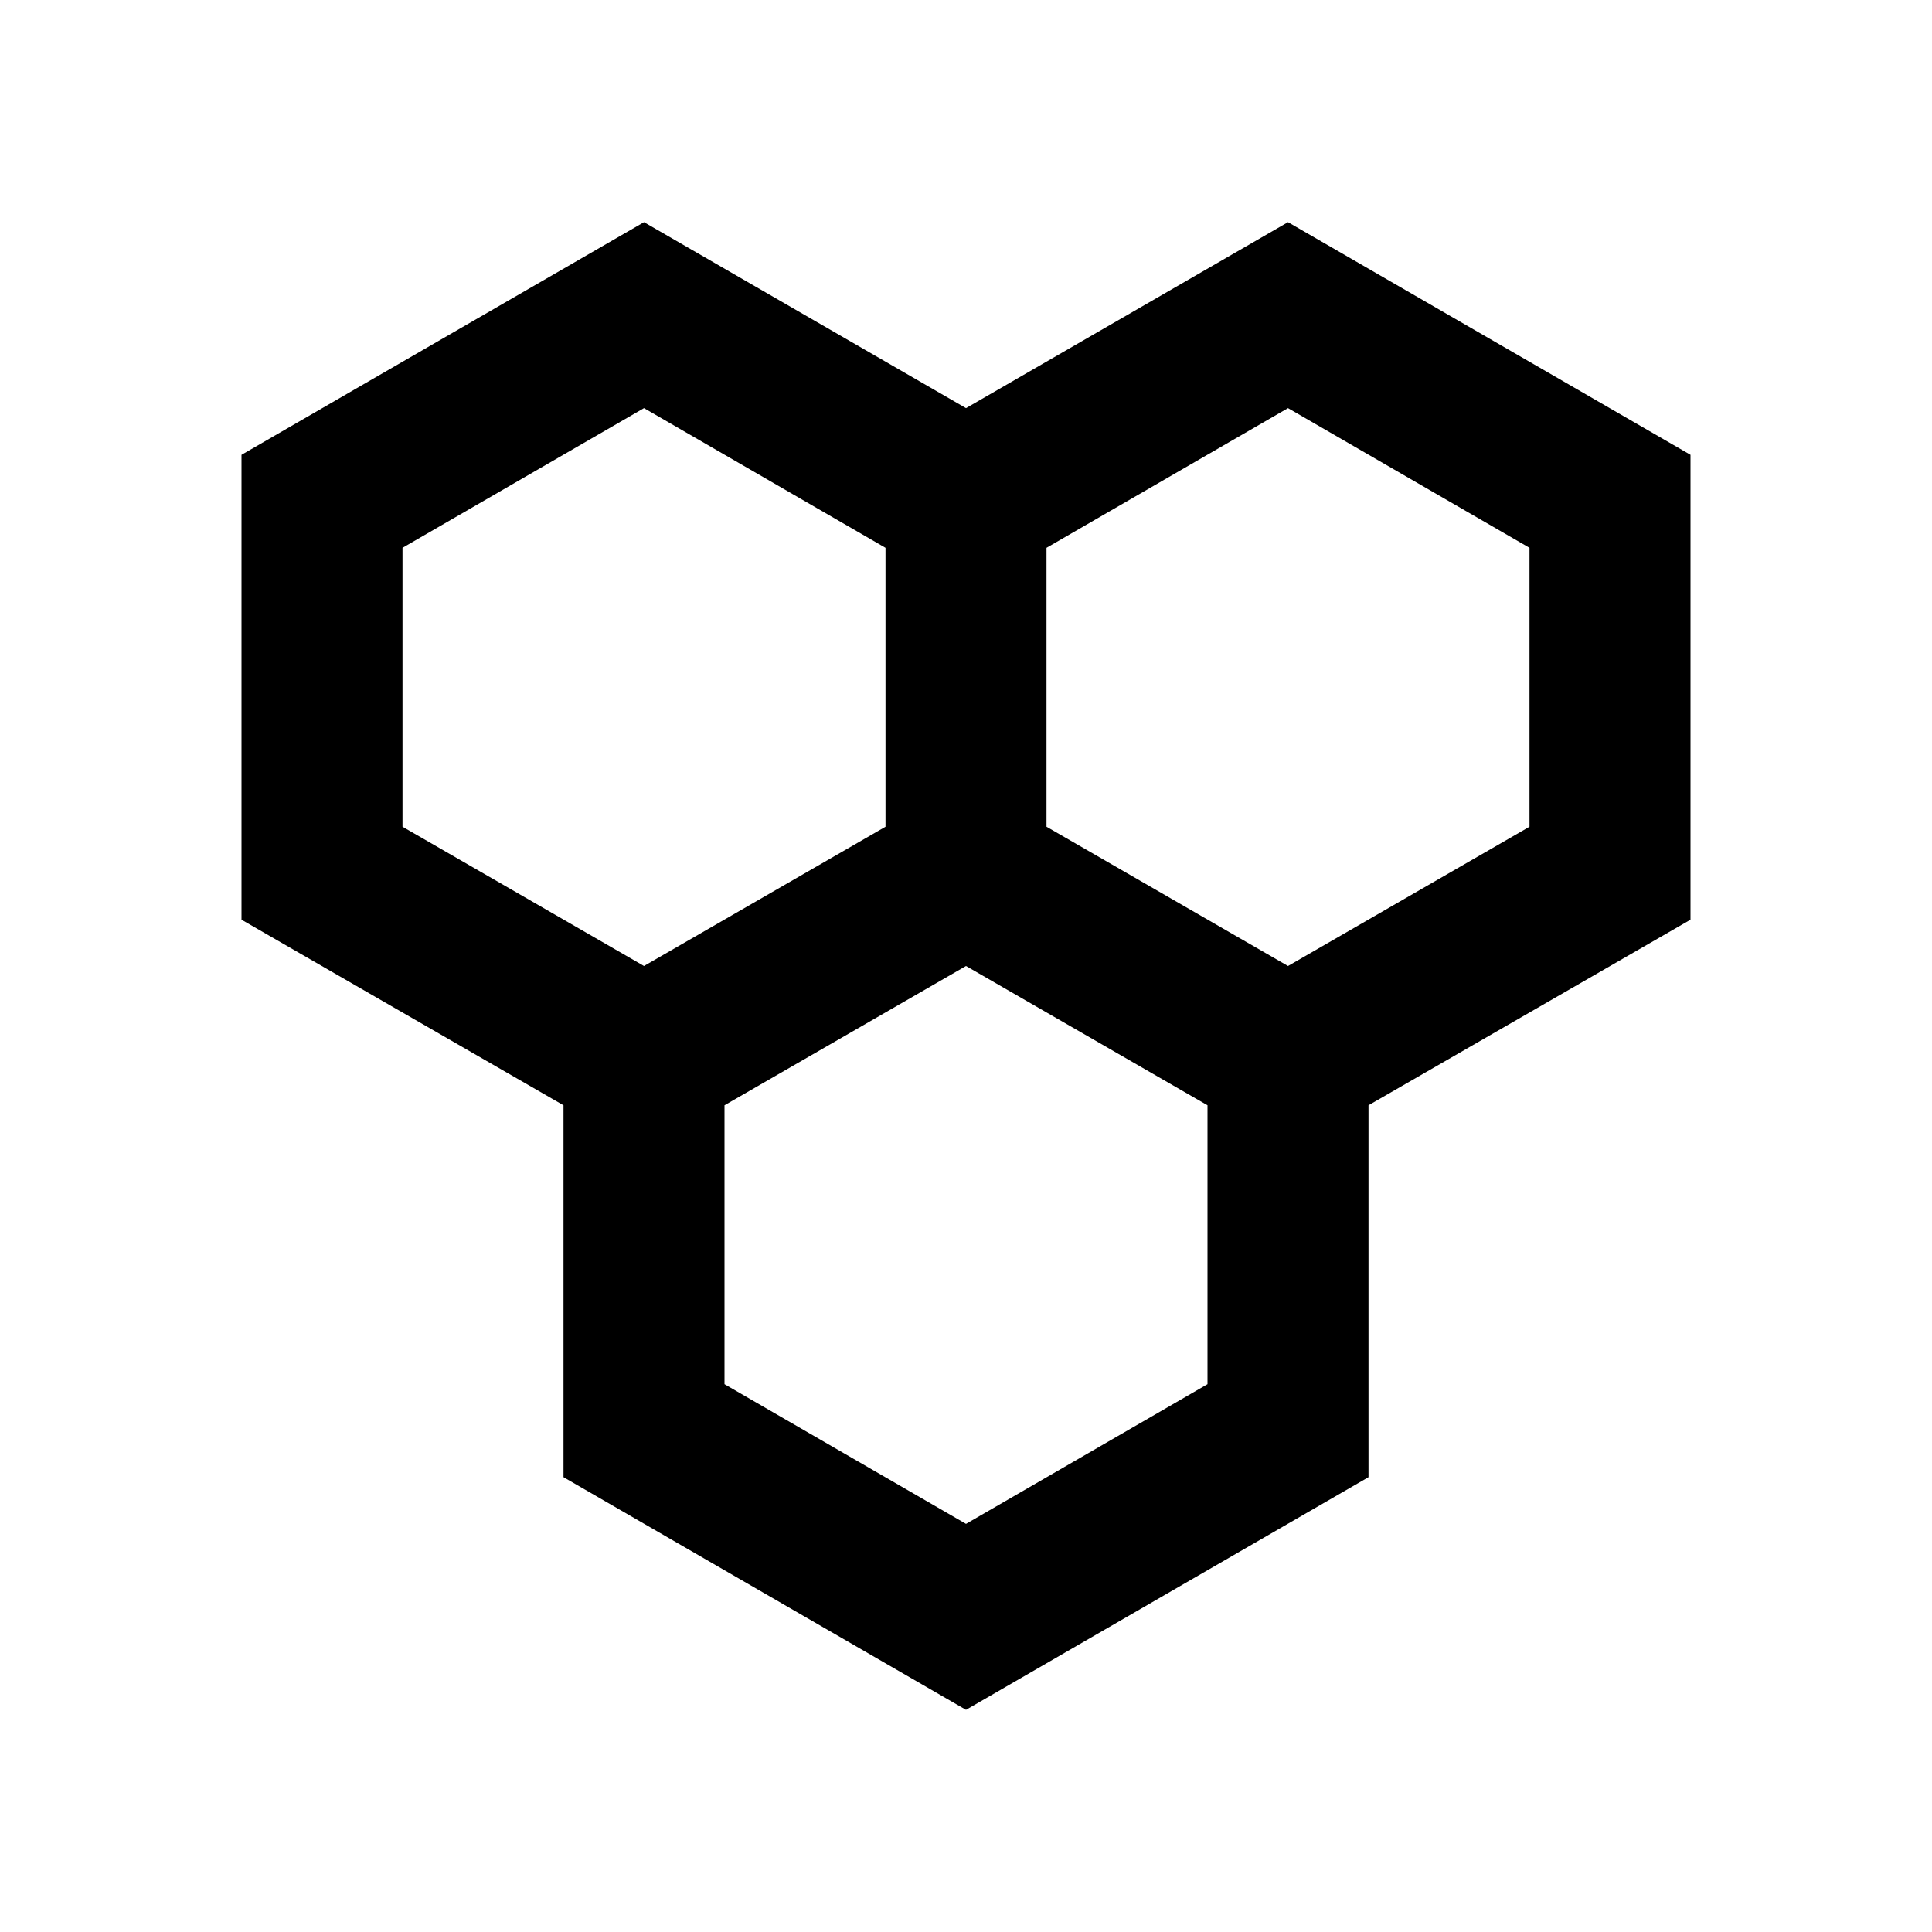 <svg xmlns="http://www.w3.org/2000/svg" viewBox="0 0 48 48"><path d="M42,11.3,32,5.52l-8,4.62L16,5.52,6,11.3V22.85l8,4.61V36.7l10,5.78L34,36.7V27.46l8-4.61ZM10,13.61l6-3.47,6,3.47v6.93L16,24l-6-3.46ZM30,34.39l-6,3.47-6-3.47V27.46L24,24l6,3.46Zm8-13.85L32,24l-6-3.46V13.61l6-3.47,6,3.47Z"/><rect width="48" height="48" style="fill:none"/></svg>